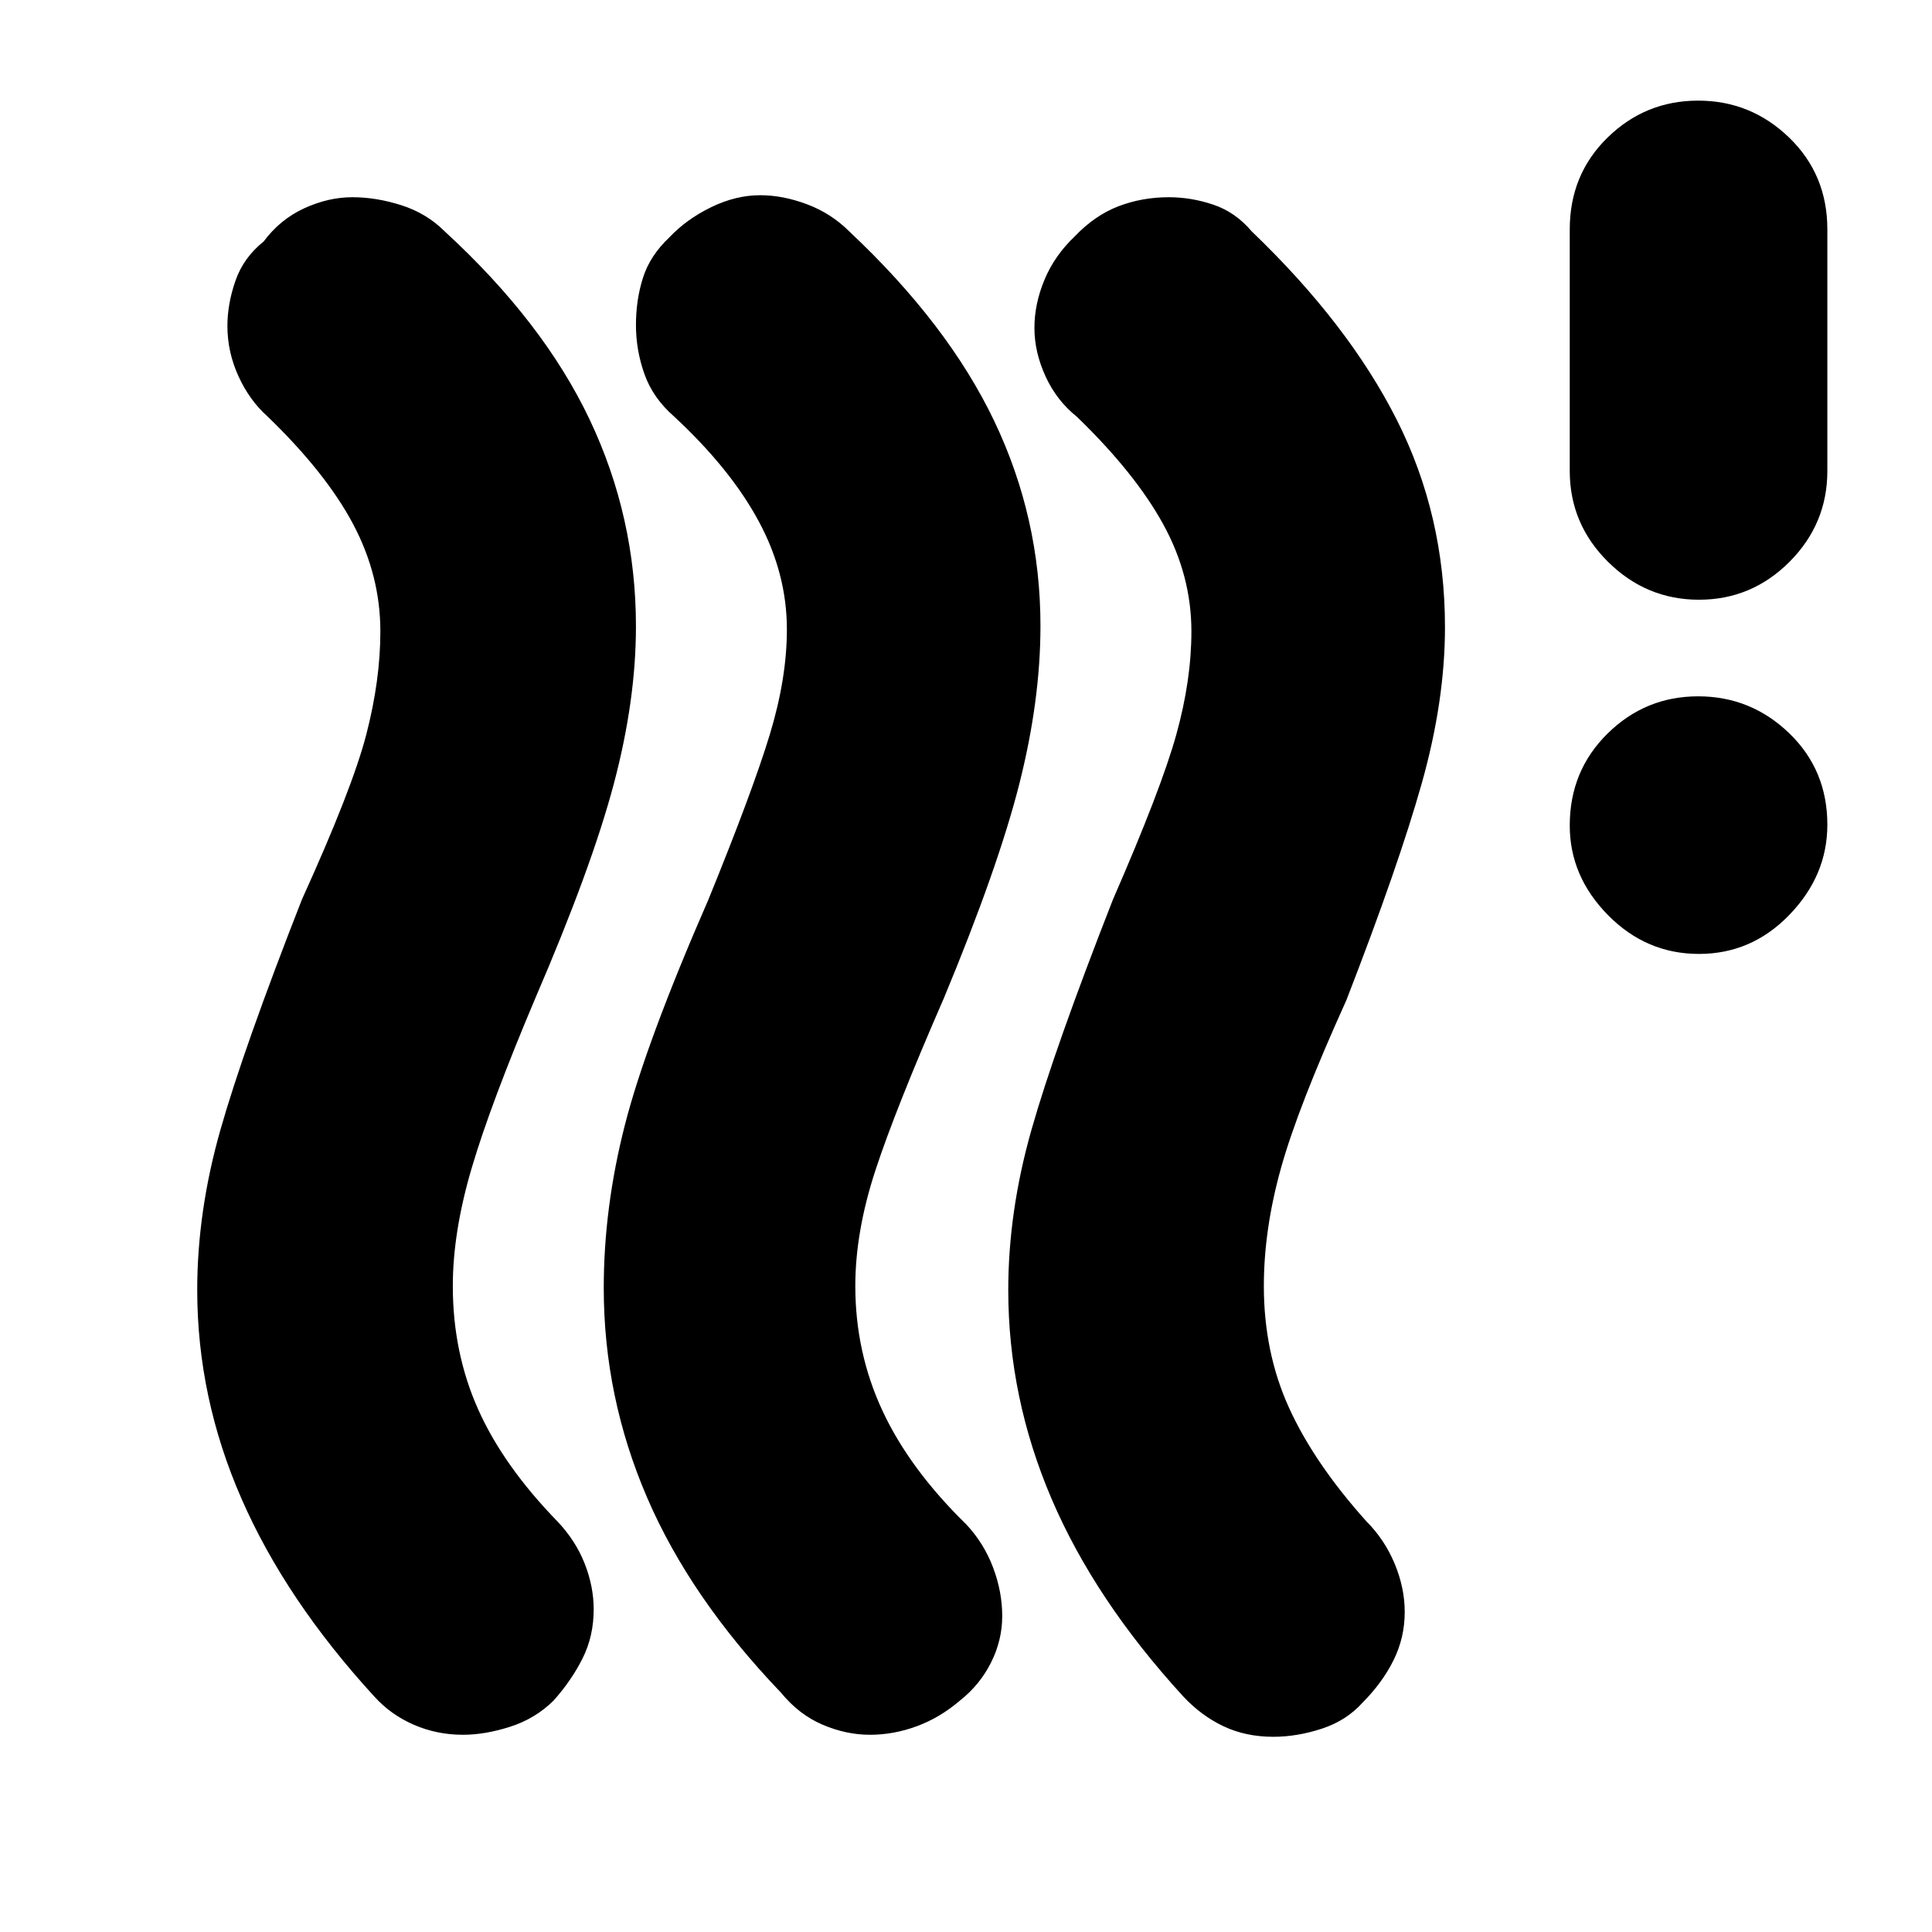 <svg xmlns="http://www.w3.org/2000/svg" height="20" viewBox="0 -960 960 960" width="20"><path d="M275.077-115Q266-106 253.5-102q-12.5 4-23.447 4-12.948 0-24.395-4.962Q194.211-107.923 186-117q-44-48-66-98.296Q98-265.592 98-319q0-39 11.5-79.5T150-513q25-55 32-82t7-51.267Q189-674 175.5-699.5 162-725 133-753q-9-8-14.5-20.032-5.5-12.033-5.5-25 0-10.968 4-22.468t14-19.5q8.189-11 20.176-16.5 11.986-5.5 23.905-5.5t24.419 4q12.5 4 21.5 13 49 45 72 93.5t23 102.756Q316-612 305-570.5T266-464q-22 52-31.5 84t-9.5 59q0 33 12.517 61.131Q250.034-231.737 277-204q9 9.486 13.5 20.886 4.5 11.4 4.5 22.8Q295-147 289.5-136t-14.423 21ZM477-115q-10 8.545-21.5 12.773Q444-98 432.25-98t-23.5-5Q397-108 388-119q-45-47-66.5-96.962Q300-265.923 300-320q0-40 10.5-81T352-513q22-54 30.5-81.983 8.5-27.984 8.5-52.265Q391-675 377-701q-14-26-42-52-10.538-9.182-14.769-21.091T316-798.5q0-12.5 3.5-23.5t13.045-20q8.455-9 20.729-15t24.5-6Q389-863 401-858.5q12 4.5 21 13.5 49 46 72 94.143T517-649q0 37-10.5 78.5T469-464q-24 55-34 85.5T425-321q0 33 13.5 62t41.786 56.615Q489-193 493.5-181q4.5 12 4.5 24t-5.538 23.071Q486.923-122.857 477-115Zm200.077 1q-8.077 9-20.353 13-12.276 4-24 4-13.724 0-24.769-5.231Q596.909-107.462 588-117q-44-48-65.5-98.296Q501-265.592 501-319q0-39 11.5-79.5T553-513q24-55 31.5-82t7.5-51.267Q592-674 578-699.5 564-725 535-753q-10-8-15.5-20.032-5.5-12.033-5.5-24Q514-809 519-821t15-21.5q10-10.5 21.75-15t25-4.5q11.25 0 22.224 3.727Q613.947-854.545 622-845q48 46 72 93.5t24 103.105q0 36.623-11.5 77.509T669-463q-24 53-32.5 83.457Q628-349.087 628-321q0 33 12.5 60.5T679-204q9 9 14 21t5 24q0 12.667-5.5 23.833Q687-124 677.077-114Zm167.134-372Q818-486 799-505.289q-19-19.29-19-44.5Q780-577 798.789-595.5q18.79-18.5 45-18.5Q870-614 889-595.711q19 18.29 19 45.5Q908-525 889.211-505.5q-18.79 19.5-45 19.5Zm0-176Q818-662 799-680.85T780-726v-120q0-27.3 18.789-45.65 18.79-18.35 45-18.35Q870-910 889-891.65T908-846v120q0 26.3-18.789 45.15-18.79 18.85-45 18.85Z"/></svg>